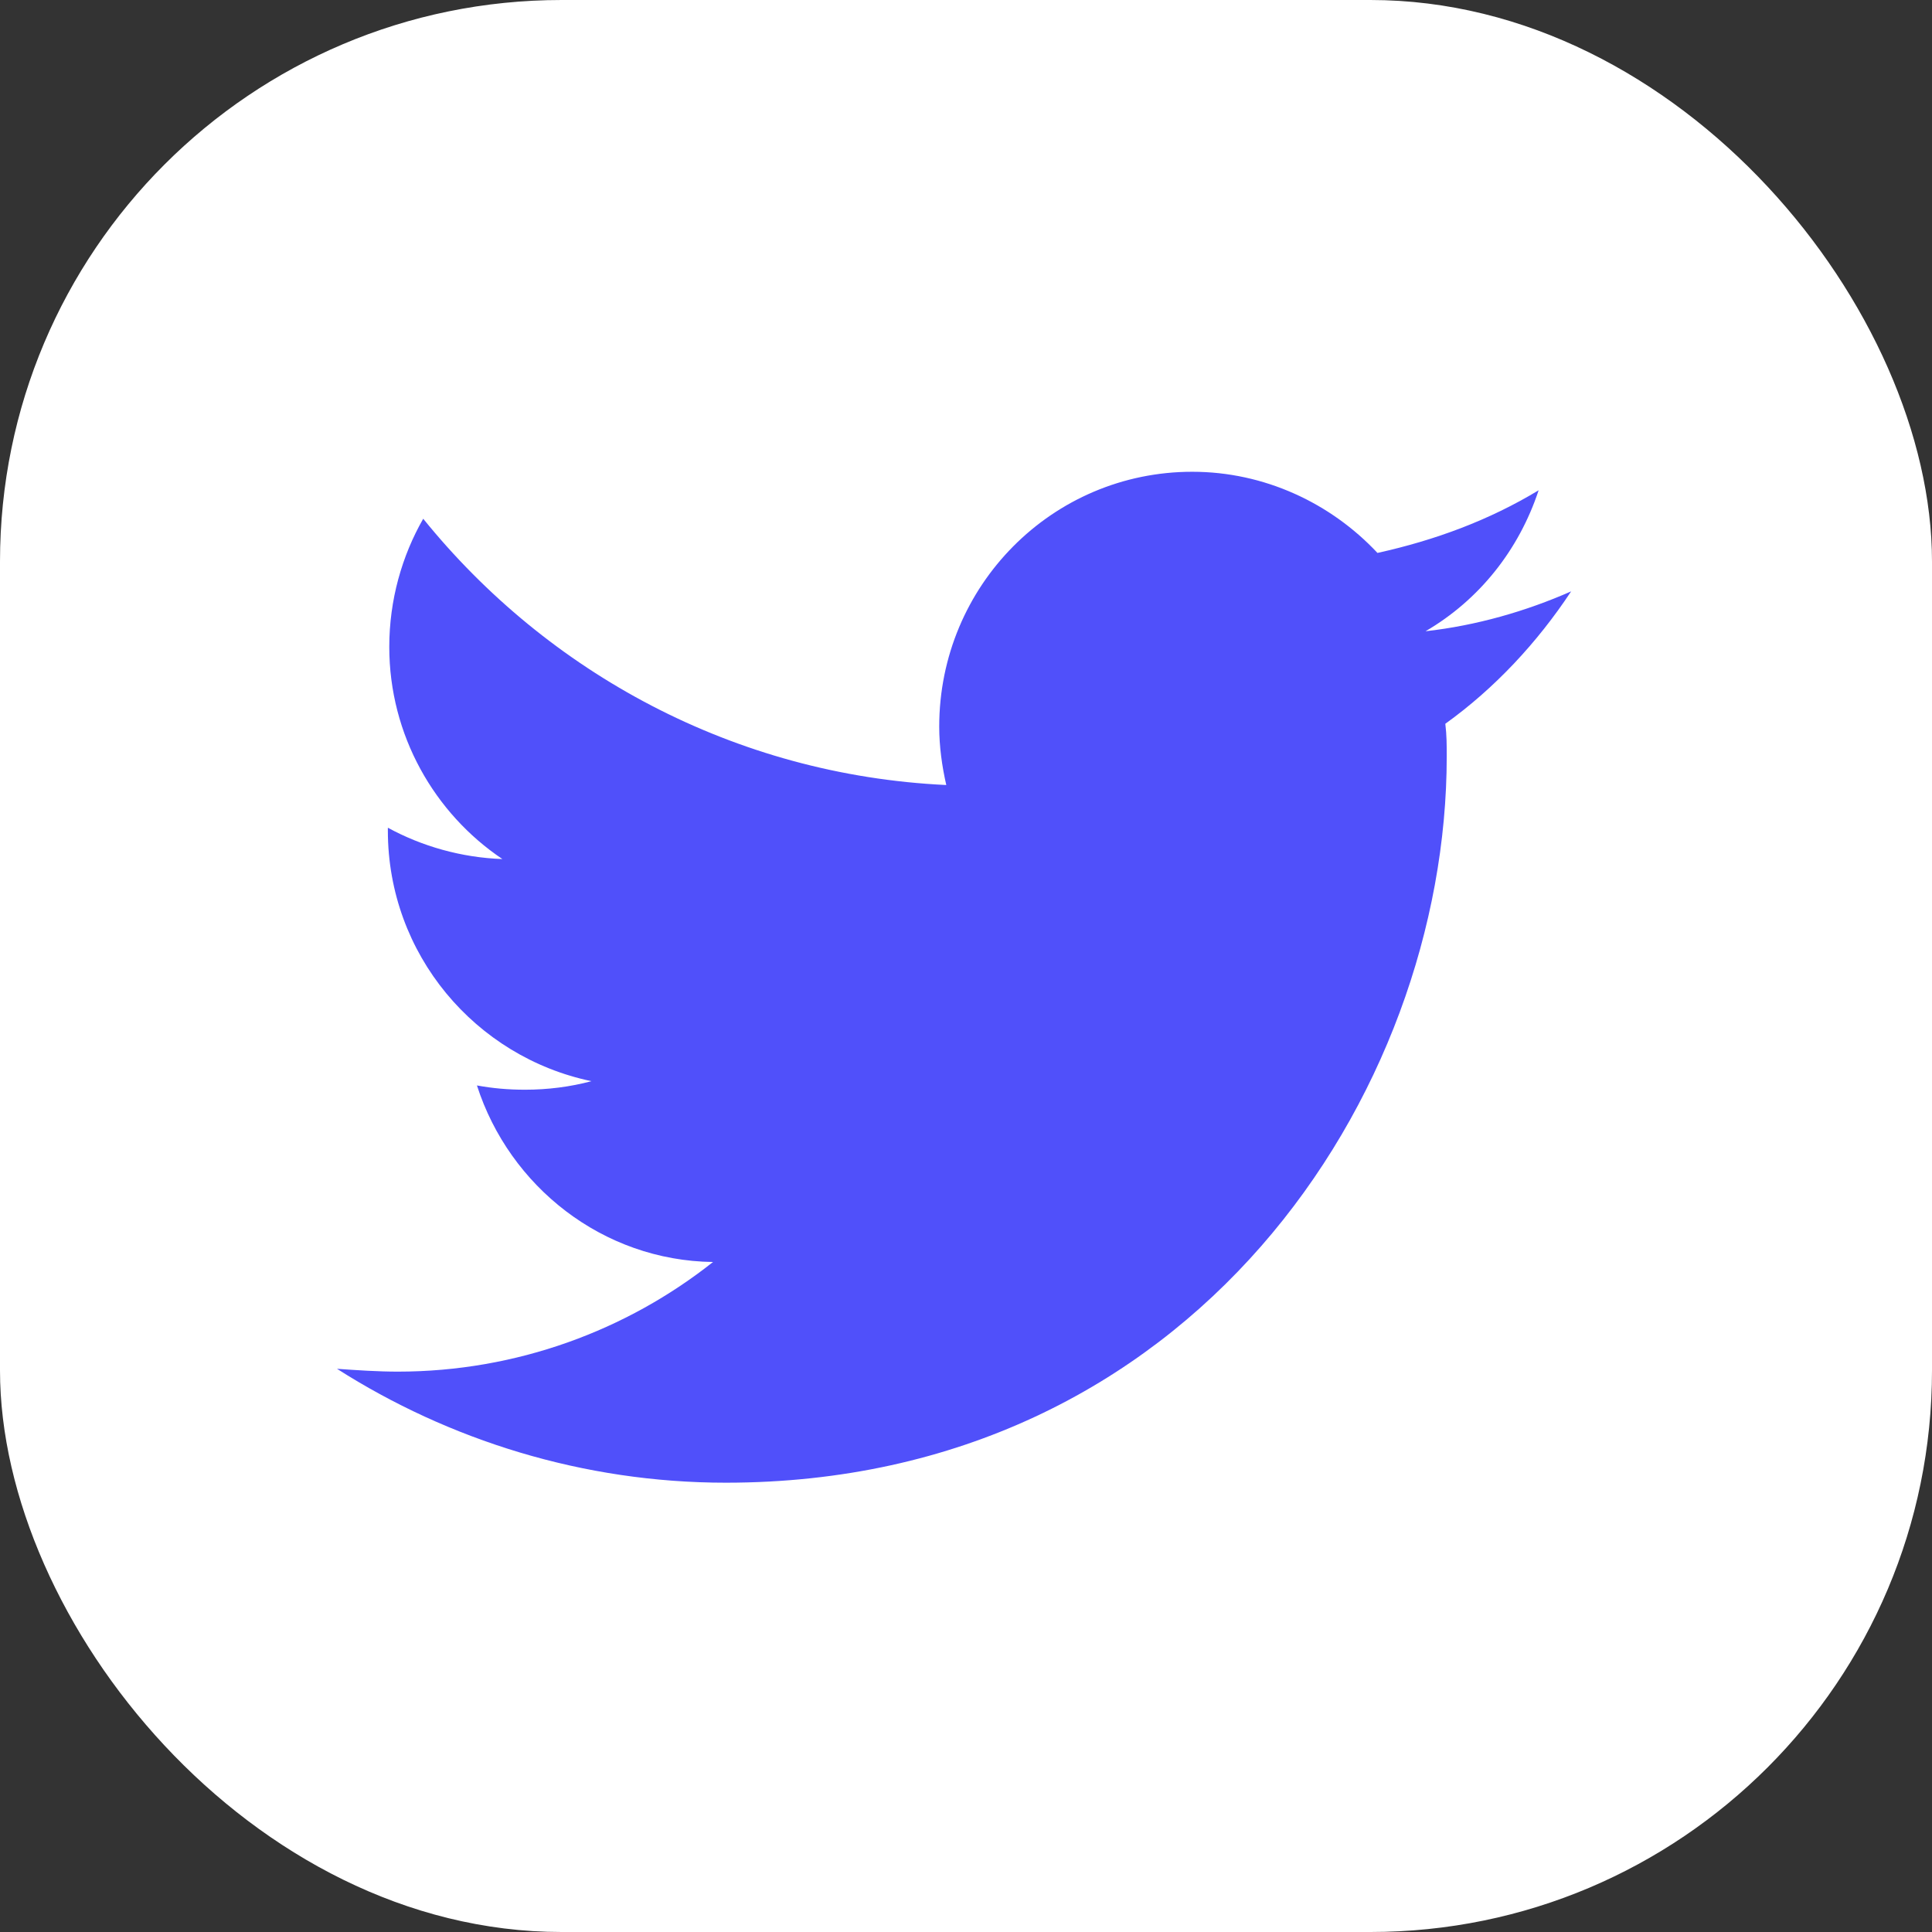 <svg width="86" height="86" viewBox="0 0 86 86" fill="none" xmlns="http://www.w3.org/2000/svg">
<rect x="0" y="0" width="86" height="86" fill="#333333" stroke="none"/>
<rect width="86" height="86" rx="25" fill="white"/>
<g clip-path="url(#clip0_357_341)">
<path d="M32.306 66C53.072 66 64.399 48.697 64.399 33.676C64.399 33.169 64.399 32.725 64.336 32.218C66.539 30.634 68.427 28.606 69.937 26.324C67.923 27.211 65.721 27.845 63.455 28.099C65.847 26.704 67.609 24.486 68.49 21.824C66.287 23.155 63.896 24.042 61.316 24.613C59.239 22.394 56.282 21 53.072 21C46.842 21 41.808 26.07 41.808 32.345C41.808 33.232 41.934 34.12 42.122 34.944C32.683 34.5 24.376 29.937 18.839 23.091C17.895 24.739 17.328 26.704 17.328 28.796C17.328 32.725 19.342 36.211 22.363 38.239C20.538 38.176 18.776 37.669 17.265 36.845C17.265 36.908 17.265 36.908 17.265 36.972C17.265 42.486 21.167 47.049 26.327 48.127C25.383 48.38 24.376 48.507 23.37 48.507C22.614 48.507 21.922 48.444 21.23 48.317C22.677 52.817 26.831 56.113 31.739 56.176C27.901 59.218 22.992 61.056 17.706 61.056C16.825 61.056 15.881 60.993 15 60.93C19.971 64.099 25.95 66 32.306 66Z" fill="#5050FA"/>
</g>
<defs>
<clipPath id="clip0_357_341">
<rect width="55" height="45" fill="white" transform="translate(15 21)"/>
</clipPath>
</defs>
</svg>
